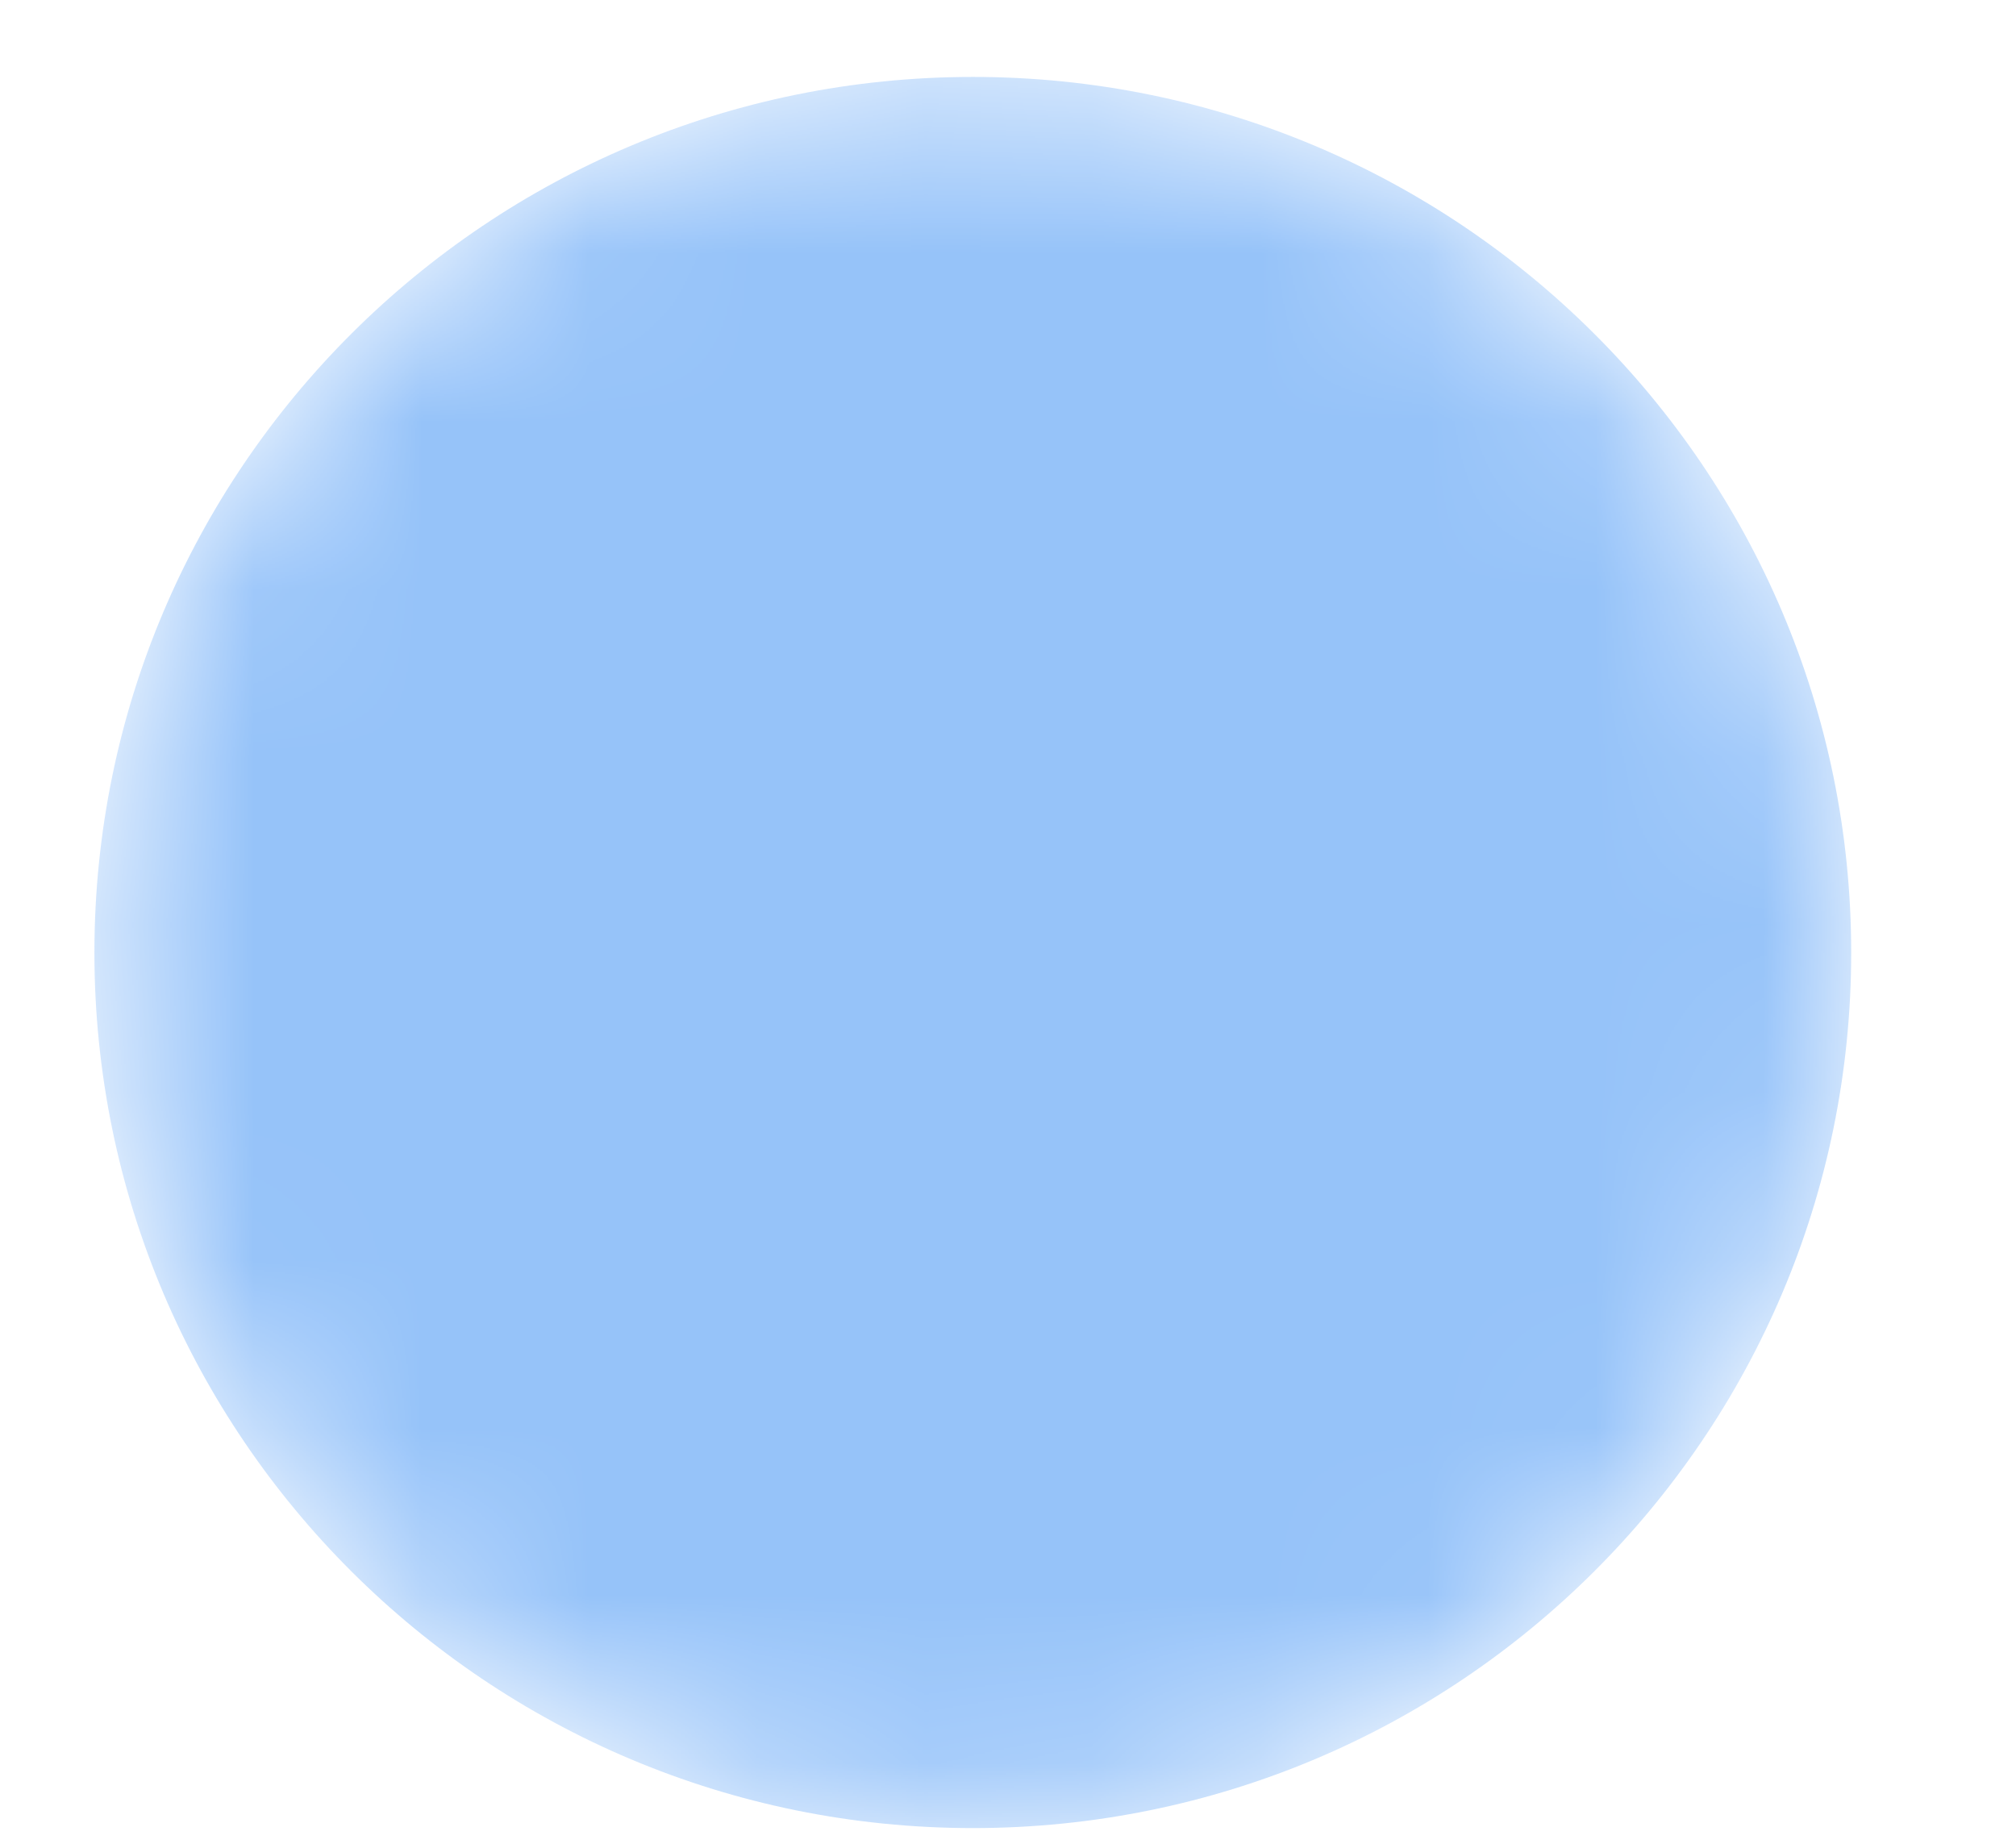 <svg width="12" height="11" viewBox="0 0 12 11" fill="none" xmlns="http://www.w3.org/2000/svg">
<mask id="mask0" mask-type="alpha" maskUnits="userSpaceOnUse" x="0" y="0" width="12" height="11">
<path d="M5.791 10.883C8.678 10.883 11.019 8.55 11.019 5.671C11.019 2.792 8.678 0.458 5.791 0.458C2.903 0.458 0.562 2.792 0.562 5.671C0.562 8.55 2.903 10.883 5.791 10.883Z" fill="url(#paint0_linear)"/>
</mask>
<g mask="url(#mask0)">
<path d="M5.791 10.883C8.678 10.883 11.019 8.55 11.019 5.671C11.019 2.792 8.678 0.458 5.791 0.458C2.903 0.458 0.562 2.792 0.562 5.671C0.562 8.55 2.903 10.883 5.791 10.883Z" fill="url(#paint1_linear)"/>
</g>
<defs>
<linearGradient id="paint0_linear" x1="20.578" y1="43.087" x2="-50.824" y2="-138.717" gradientUnits="userSpaceOnUse">
<stop/>
<stop offset="1" stop-color="white"/>
</linearGradient>
<linearGradient id="paint1_linear" x1="20.578" y1="43.087" x2="-50.824" y2="-138.717" gradientUnits="userSpaceOnUse">
<stop stop-color="#97C3F9"/>
<stop offset="1" stop-color="#93C1F9"/>
</linearGradient>
</defs>
</svg>
